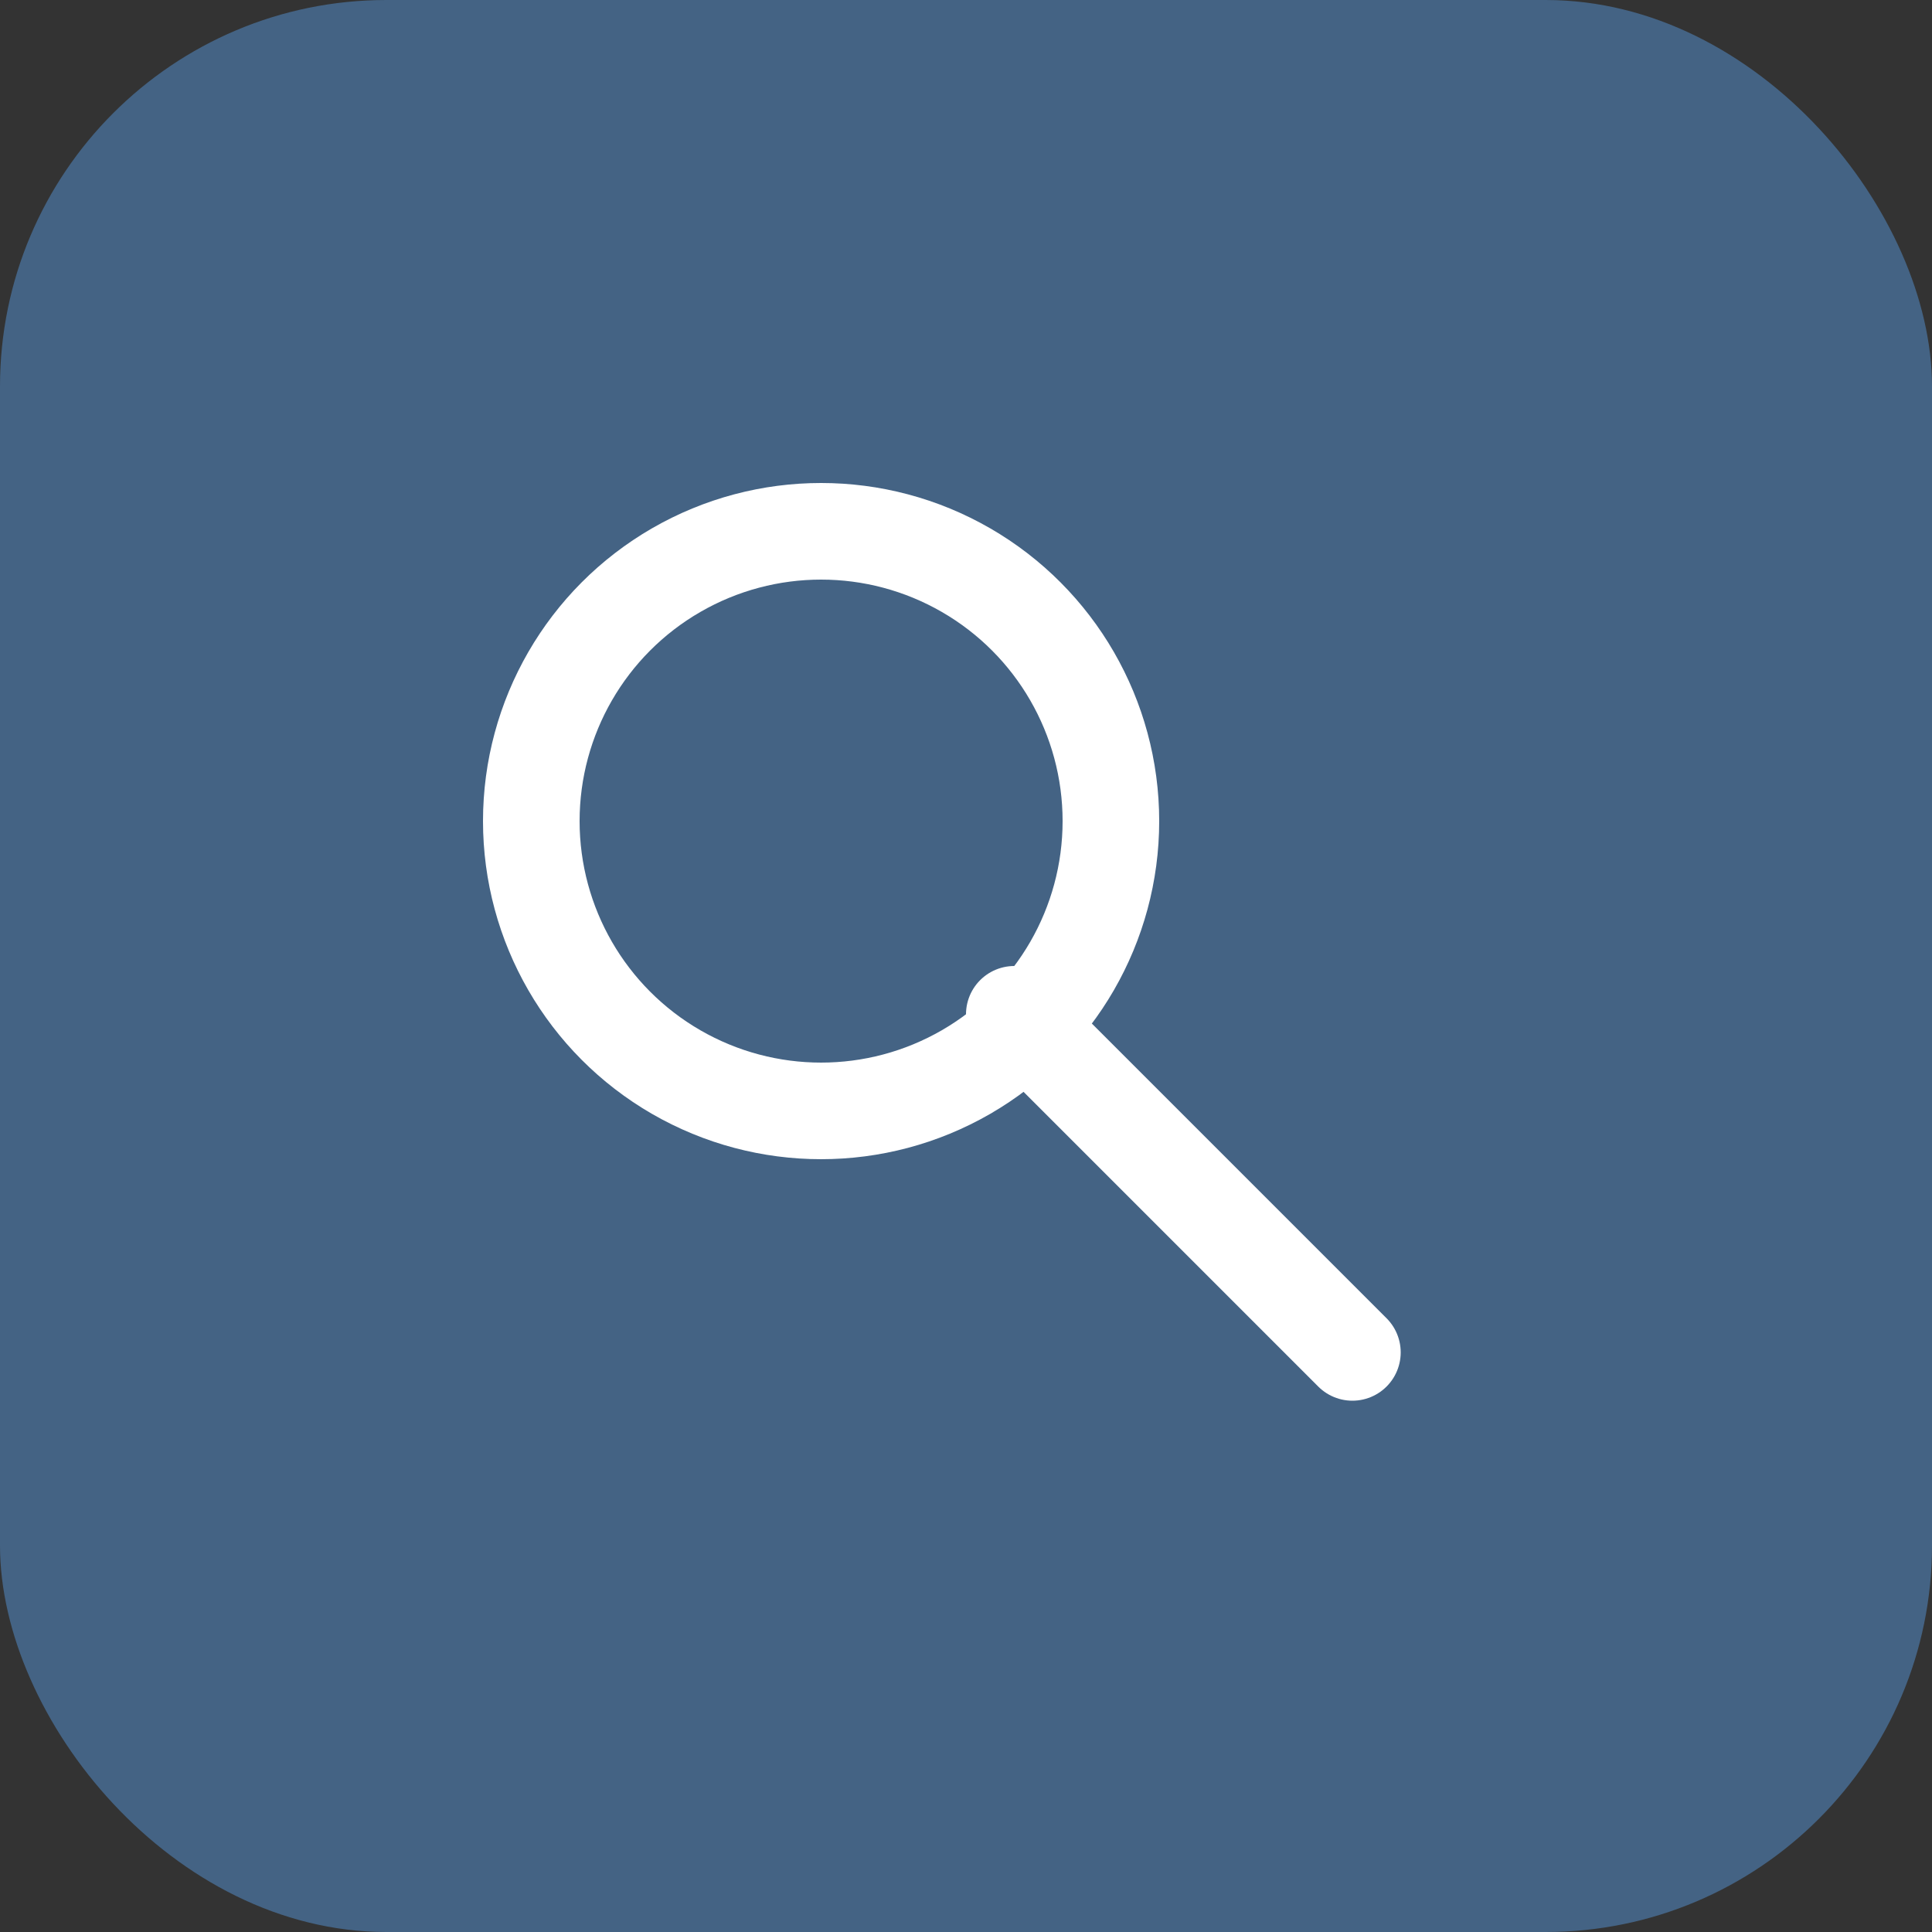 <svg width="40" height="40" viewBox="0 0 40 40" xmlns="http://www.w3.org/2000/svg">
  <rect x="0" y="0" width="40" height="40" fill="#333333" stroke="none"/>
  <rect width="40" height="40" fill="#446384" rx="8"/>
  <circle cx="17" cy="17" r="6" stroke="white" stroke-width="2" fill="none"/>
  <line x1="21" y1="21" x2="28" y2="28" stroke="white" stroke-width="2" stroke-linecap="round"/>
</svg>
